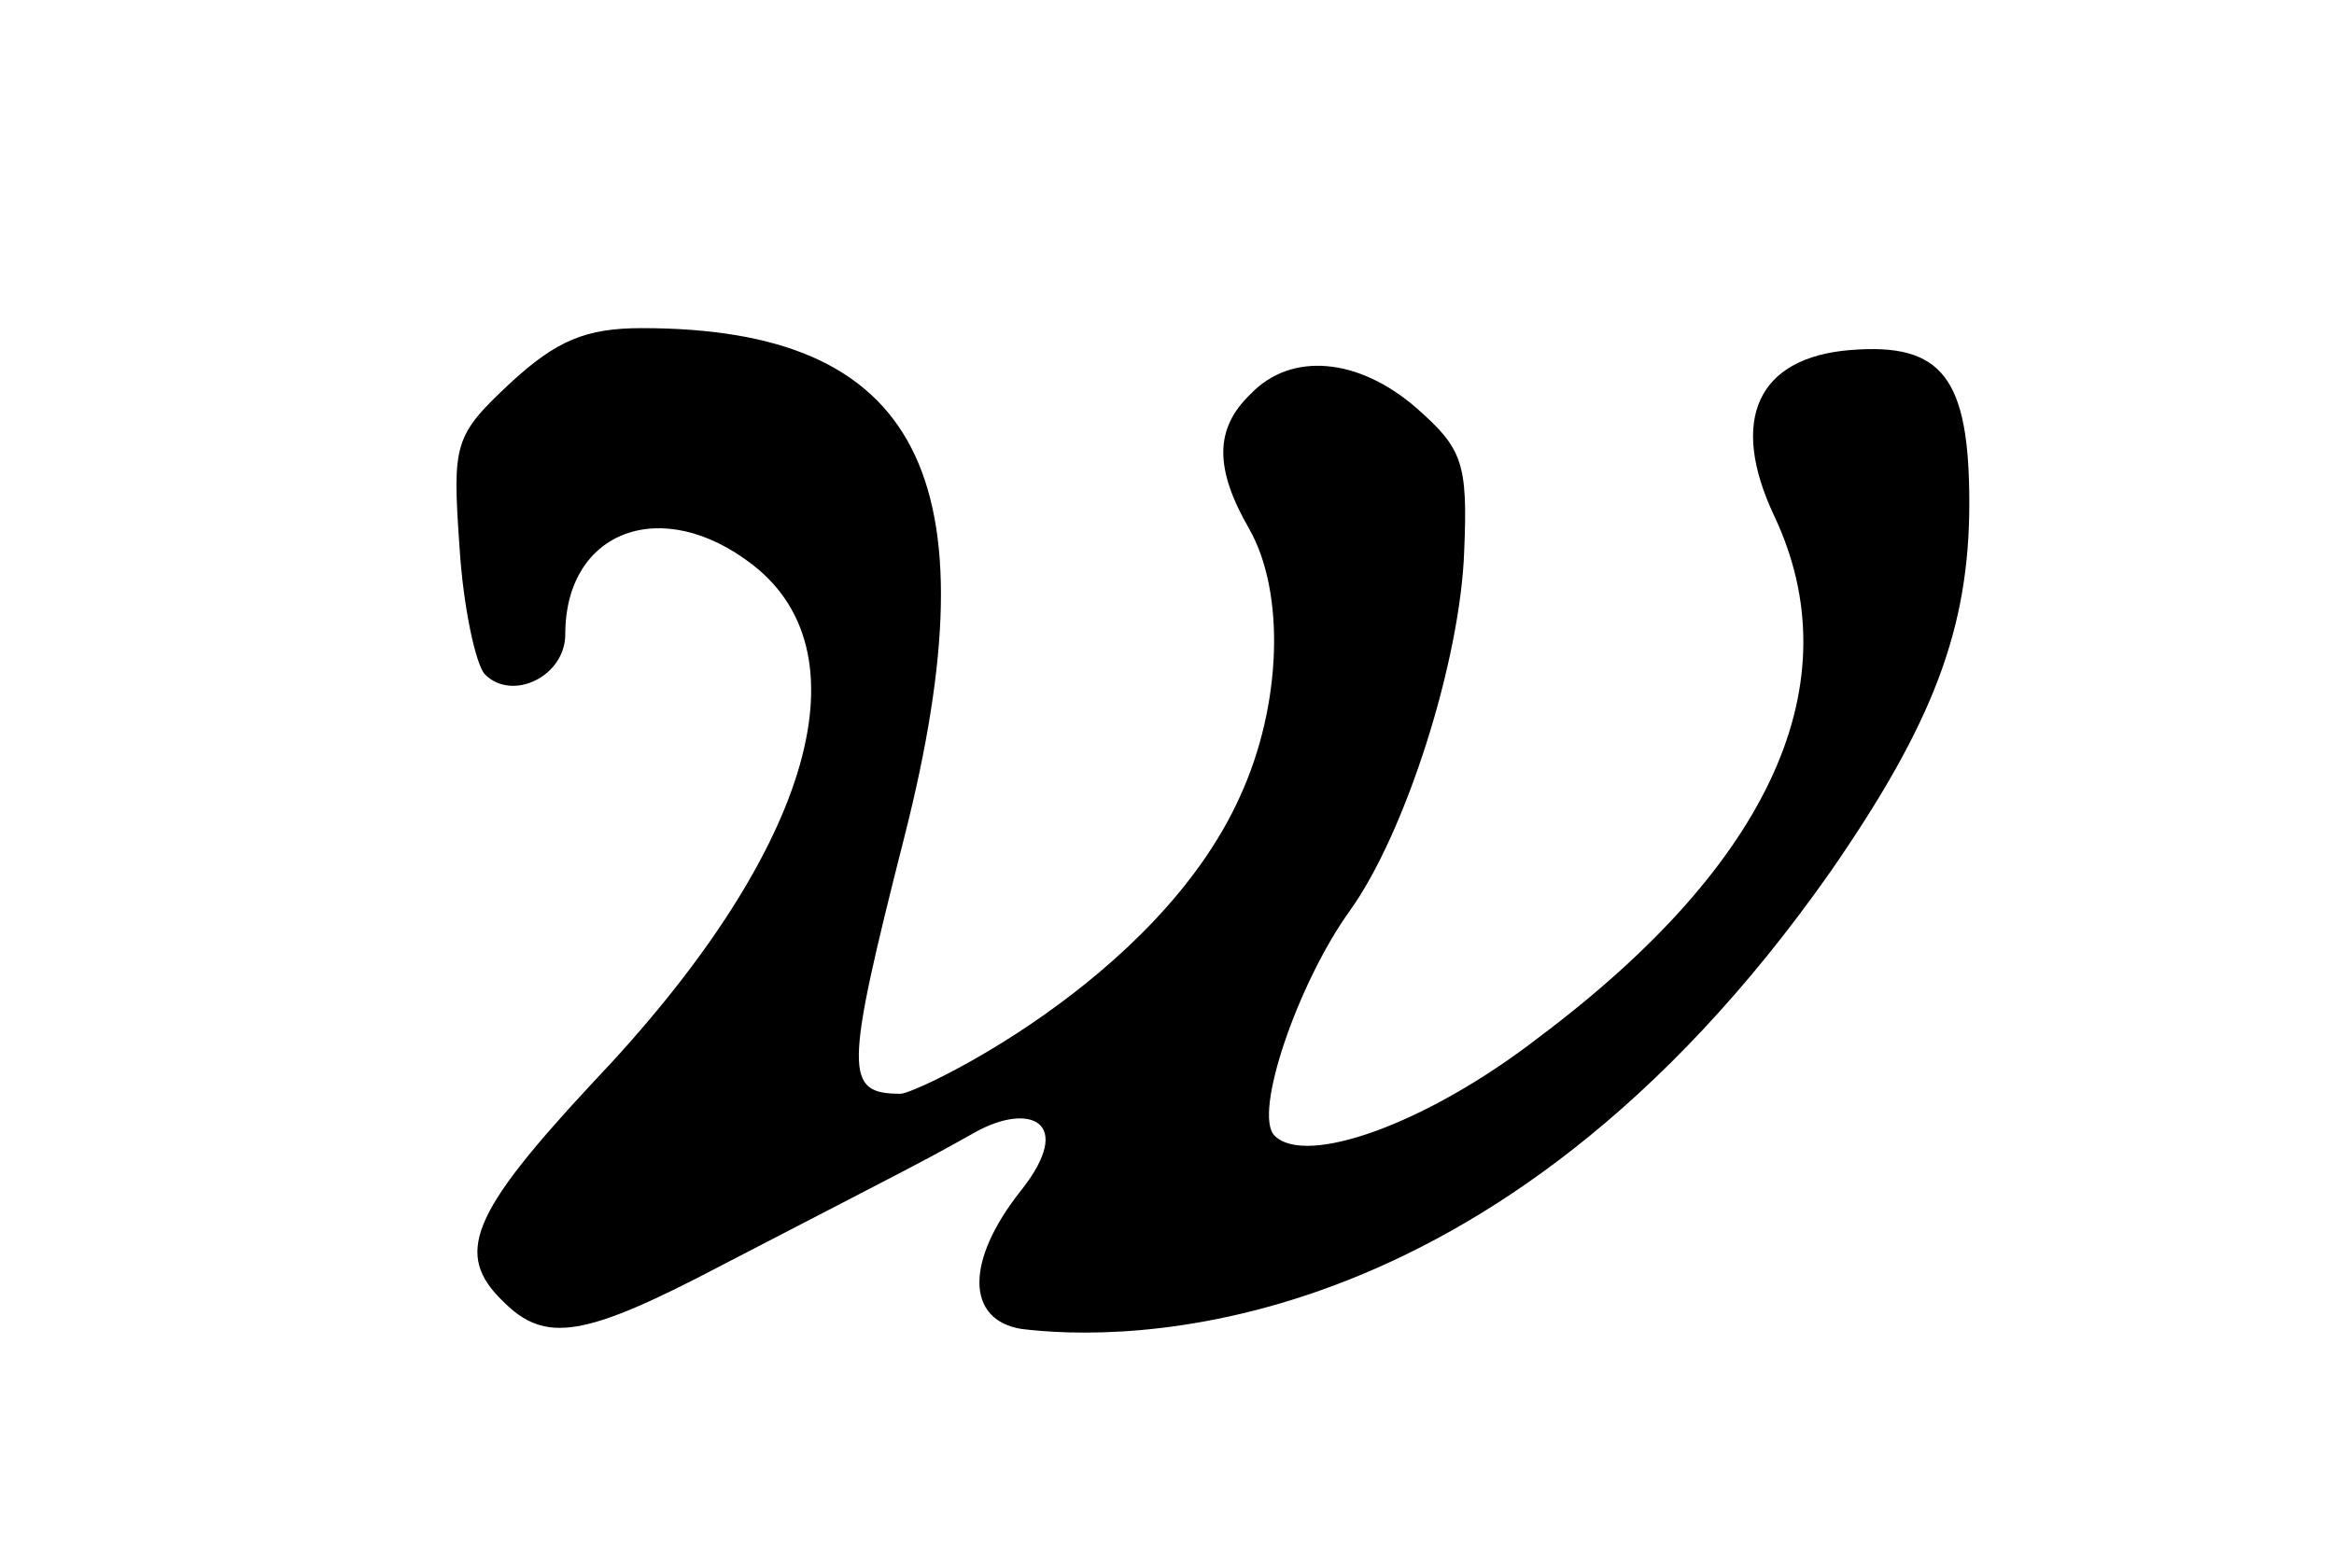 <?xml version="1.0" encoding="UTF-8" standalone="no"?>
<svg
   version="1.0"
   width="128pt"
   height="86pt"
   viewBox="0 0 128 86"
   preserveAspectRatio="xMidYMid meet"
   id="svg10"
   sodipodi:docname="d1d93671-11c6-4caa-8539-bcf052f8d208.svg"
   inkscape:version="1.4 (e7c3feb1, 2024-10-09)"
   xmlns:inkscape="http://www.inkscape.org/namespaces/inkscape"
   xmlns:sodipodi="http://sodipodi.sourceforge.net/DTD/sodipodi-0.dtd"
   xmlns="http://www.w3.org/2000/svg"
   xmlns:svg="http://www.w3.org/2000/svg">
  <defs
     id="defs10" />
  <sodipodi:namedview
     id="namedview10"
     pagecolor="#ffffff"
     bordercolor="#000000"
     borderopacity="0.25"
     inkscape:showpageshadow="2"
     inkscape:pageopacity="0.0"
     inkscape:pagecheckerboard="0"
     inkscape:deskcolor="#d1d1d1"
     inkscape:document-units="pt"
     inkscape:zoom="2.5653176"
     inkscape:cx="64.709336"
     inkscape:cy="103.10614"
     inkscape:current-layer="svg10" />
  <path
     d="m 28,21 c -3.1,2.9 -3.2,3.3 -2.8,9 0.2,3.3 0.9,6.5 1.4,7 1.5,1.5 4.4,0.1 4.4,-2.2 0,-5.7 5.3,-7.7 10.3,-3.8 6.4,5 3,16 -8.8,28.4 -6.7,7.2 -7.6,9.4 -4.9,12 2.3,2.3 4.4,2 12,-2 11,-5.7 10.89,-5.612 13.865,-7.28 C 56.441,60.452 59,61.5 56,65.3 c -3.1,3.9 -3,7.1 0,7.6 5.217,0.652 25.877,1.305 44.4,-25.1 5.6,-8.1 7.6,-13.3 7.6,-20.2 0,-6.9 -1.5,-8.8 -6.5,-8.4 -5.1,0.4 -6.7,3.8 -4.2,9.1 4.3,9.1 -0.1,19 -12.9,28.6 -6.2,4.8 -12.8,7.1 -14.5,5.4 -1.2,-1.2 1.3,-8.4 4.1,-12.3 3.1,-4.3 6.1,-13.8 6.3,-19.8 0.2,-4.8 -0.1,-5.6 -2.6,-7.8 -3.2,-2.8 -6.9,-3.1 -9.1,-0.8 -2,1.9 -2,4.1 -0.1,7.4 2,3.5 1.8,9.7 -0.5,14.7 C 63.444,53.803 50.248,60 49.4,60 46.3,60 46.3,58.9 49.6,45.9 54.6,26.2 50.4,18 35.2,18 32.1,18 30.5,18.7 28,21 Z"
     id="path6"
     style="fill:#000000;stroke:none;stroke-width:0.1"
     sodipodi:nodetypes="ccsscccczcccscccsccccccscsc" />
</svg>
